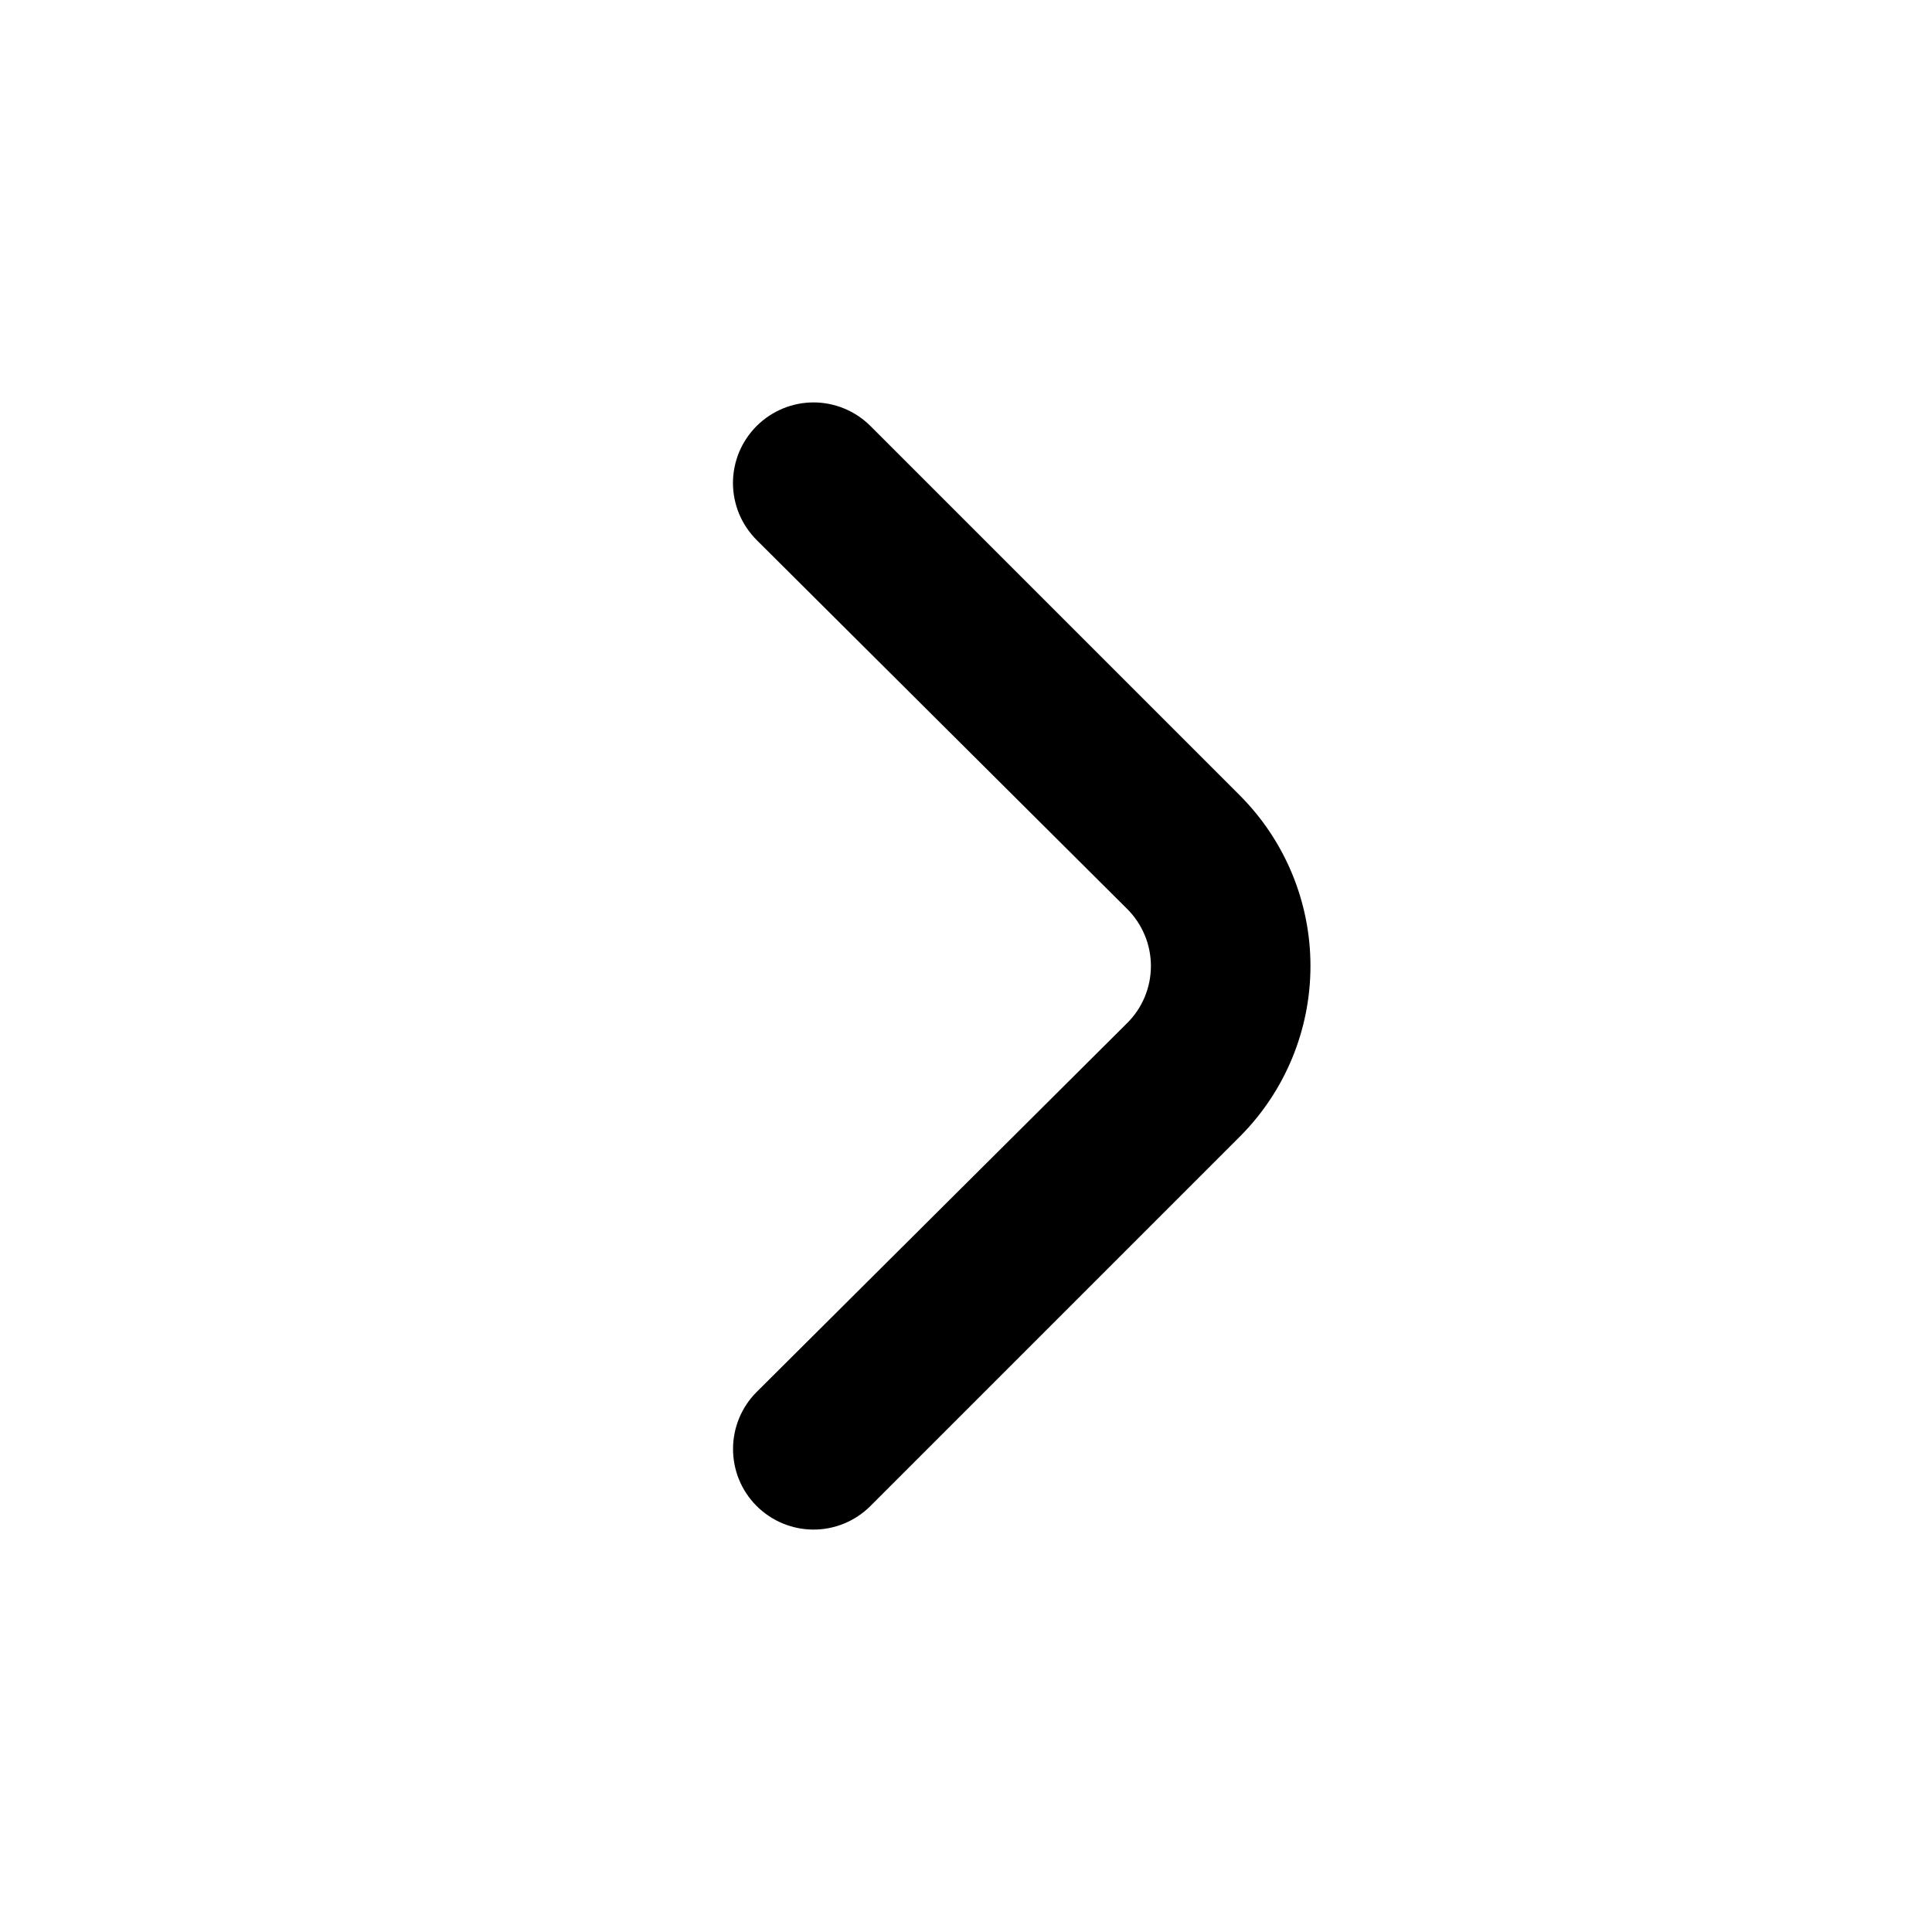 <svg width="24" height="24" viewBox="0 0 24 24" fill="none" xmlns="http://www.w3.org/2000/svg">
<path d="M15.401 9.88L10.811 5.29C10.624 5.104 10.37 4.999 10.106 4.999C9.842 4.999 9.589 5.104 9.401 5.29C9.308 5.383 9.233 5.494 9.182 5.615C9.132 5.737 9.105 5.868 9.105 6C9.105 6.132 9.132 6.263 9.182 6.385C9.233 6.506 9.308 6.617 9.401 6.71L14.001 11.29C14.095 11.383 14.169 11.494 14.22 11.616C14.271 11.737 14.297 11.868 14.297 12C14.297 12.132 14.271 12.263 14.22 12.385C14.169 12.507 14.095 12.617 14.001 12.71L9.401 17.29C9.213 17.477 9.107 17.731 9.106 17.997C9.105 18.262 9.209 18.517 9.396 18.705C9.583 18.893 9.837 19 10.103 19.001C10.368 19.002 10.623 18.897 10.811 18.71L15.401 14.12C15.963 13.558 16.279 12.795 16.279 12C16.279 11.205 15.963 10.443 15.401 9.88Z" fill="#000"/>
</svg>
